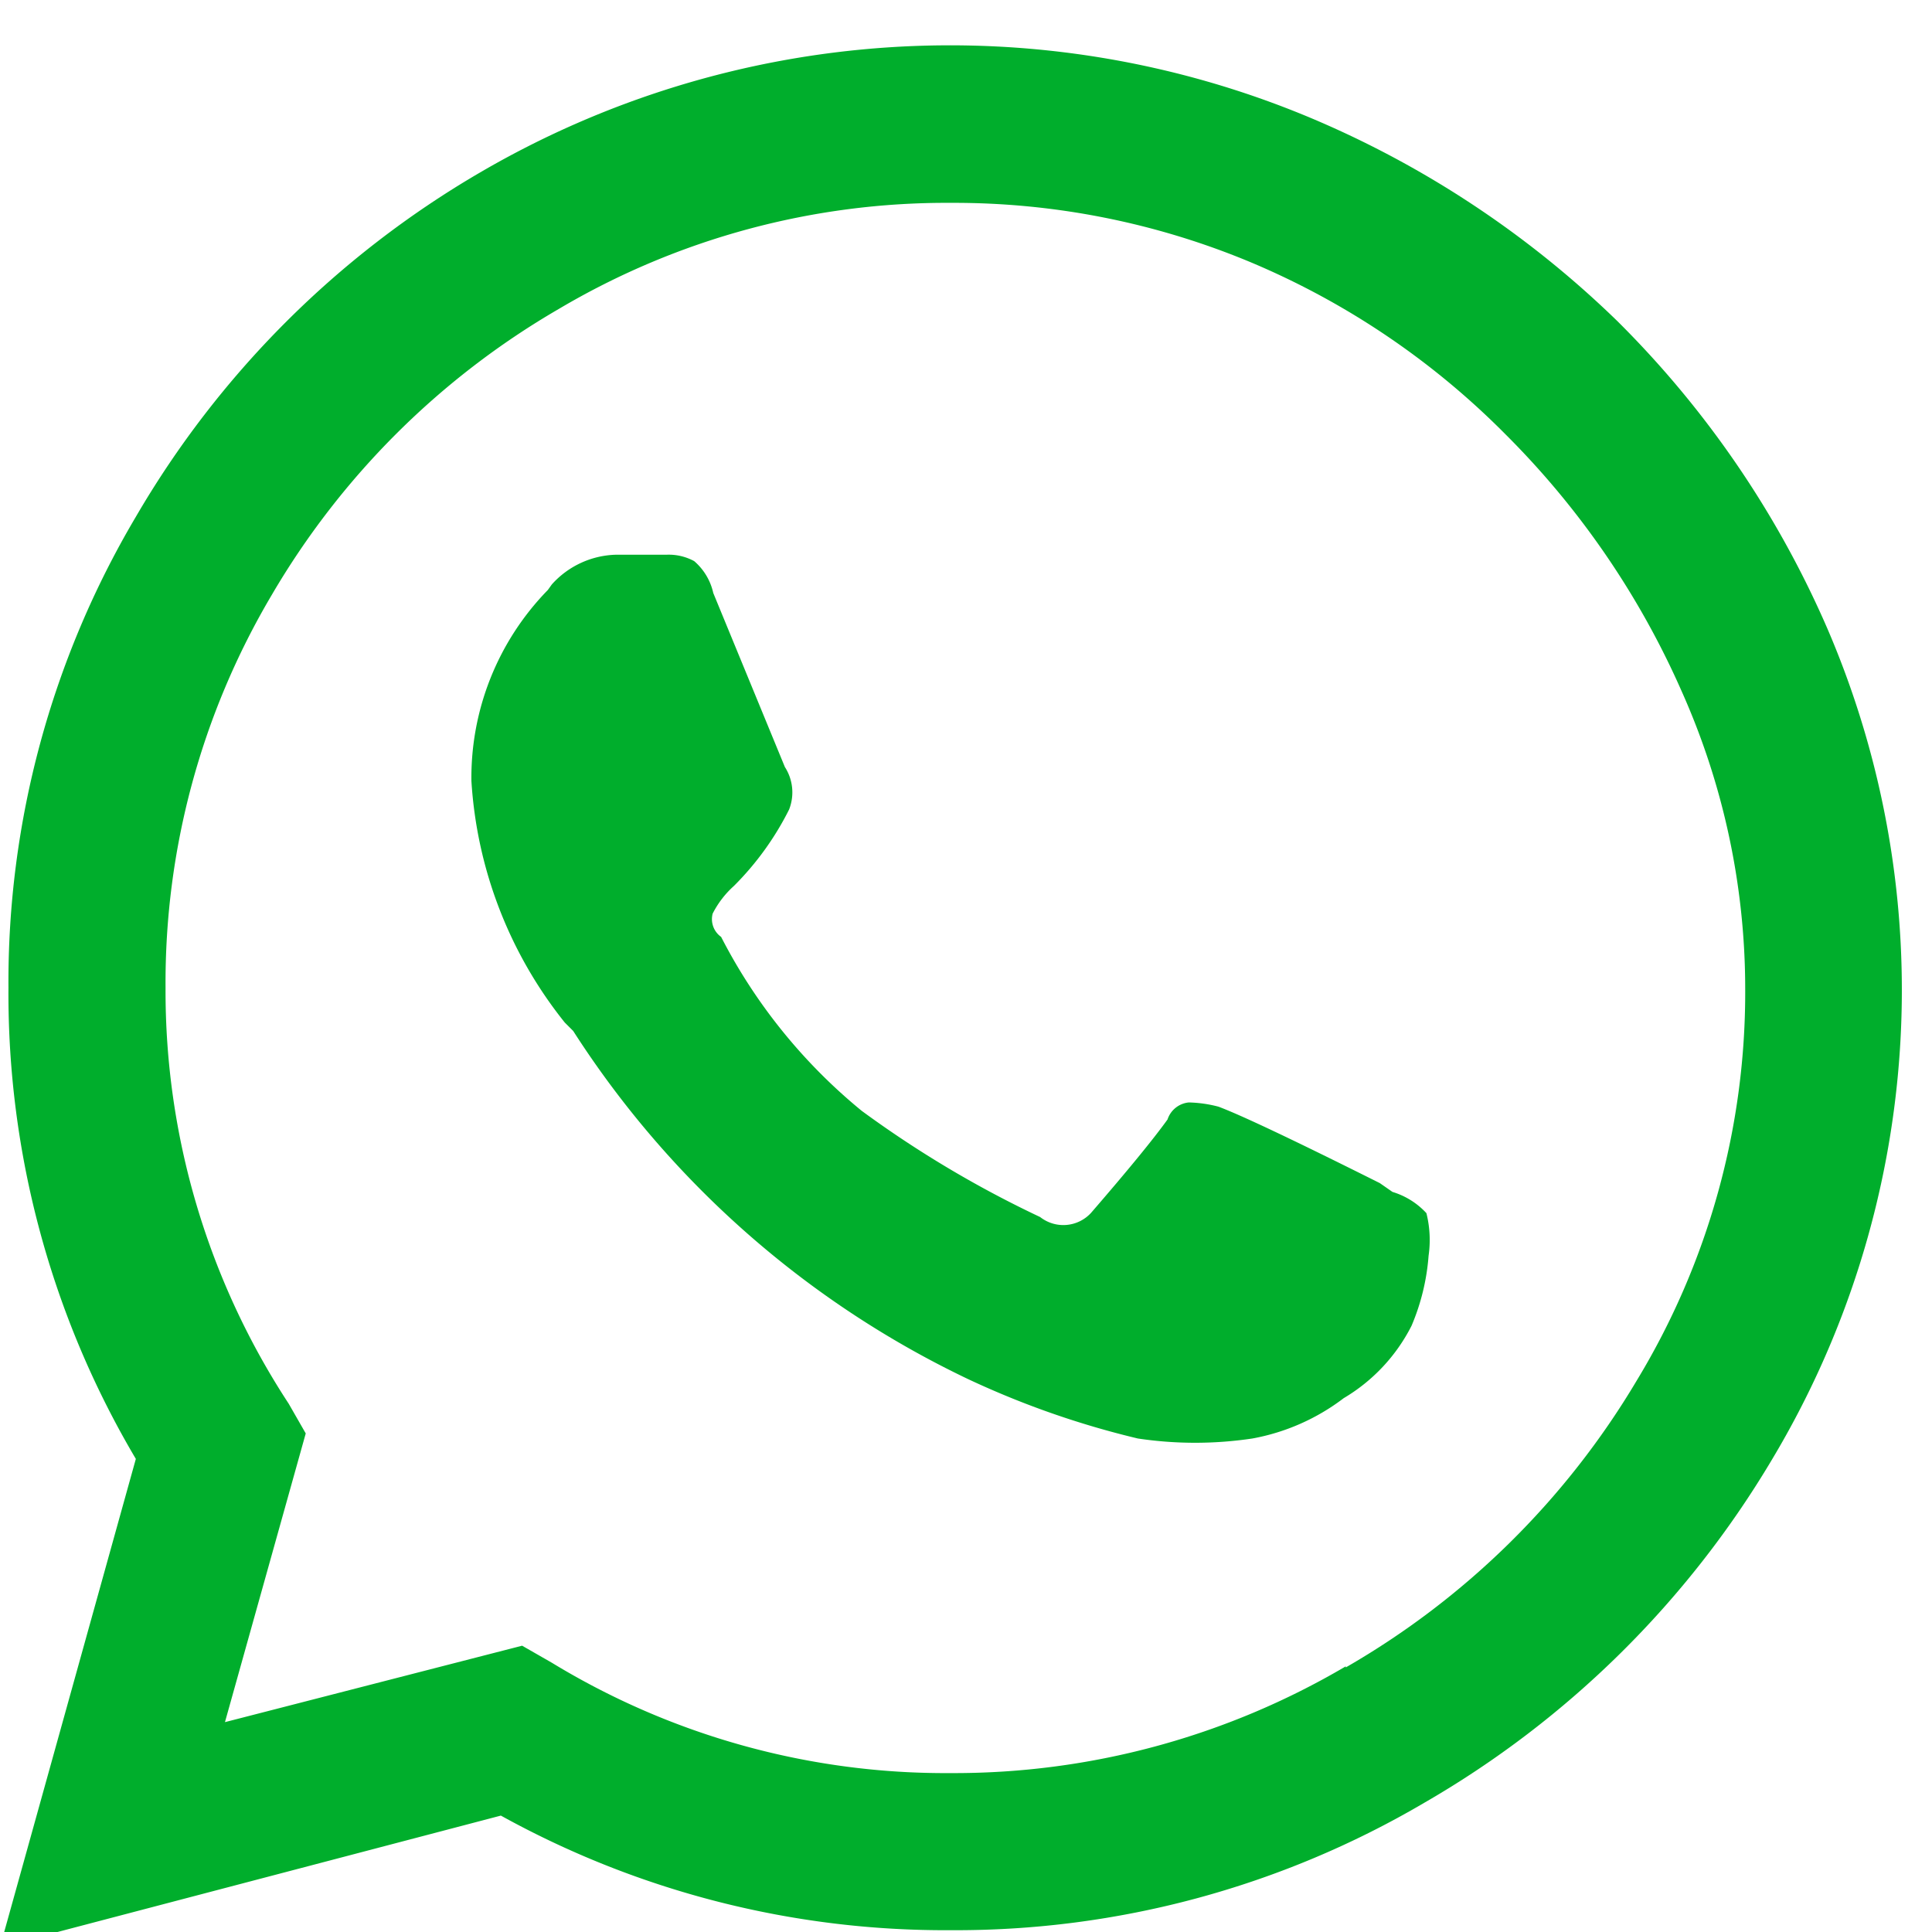 <svg xmlns="http://www.w3.org/2000/svg" width="16" height="16" viewBox="0 0 16 16">

    <path fill="#00ae2c" fill-rule="evenodd"
          d="M15.135,5.209a7.569,7.569,0,0,1-.457,6.873,8,8,0,0,1-2.883,2.848,7.655,7.655,0,0,1-3.92,1.055,7.6,7.6,0,0,1-3.727-.949L0,16.125l1.125-4.043A7.56,7.56,0,0,1,.07,8.18a7.56,7.56,0,0,1,1.055-3.9A7.9,7.9,0,0,1,3.973,1.43,7.719,7.719,0,0,1,10.846.973,8.208,8.208,0,0,1,13.395,2.66h0A8.164,8.164,0,0,1,15.135,5.209Zm-3.99,8.6a6.674,6.674,0,0,0,2.408-2.373,6.2,6.2,0,0,0,.9-3.252,6.039,6.039,0,0,0-.527-2.461,6.968,6.968,0,0,0-1.459-2.127,6.53,6.53,0,0,0-2.109-1.424,6.37,6.37,0,0,0-2.479-.492,6.3,6.3,0,0,0-3.252.879A6.578,6.578,0,0,0,2.25,4.928,6.3,6.3,0,0,0,1.371,8.18a6.233,6.233,0,0,0,1.02,3.445l0.141,0.246L1.863,14.262l2.461-.633L4.57,13.77a6.264,6.264,0,0,0,3.3.914A6.393,6.393,0,0,0,11.145,13.8Zm0.387-3.938a0.629,0.629,0,0,1,.281.176,0.916,0.916,0,0,1,.018.352,1.832,1.832,0,0,1-.141.58,1.468,1.468,0,0,1-.562.6,1.773,1.773,0,0,1-.756.334,3.2,3.2,0,0,1-.949,0,7.279,7.279,0,0,1-1.406-.492,7.951,7.951,0,0,1-3.27-2.883l-0.07-.07a3.548,3.548,0,0,1-.773-2,2.224,2.224,0,0,1,.633-1.582L4.57,4.84A0.739,0.739,0,0,1,5.1,4.594H5.52a0.441,0.441,0,0,1,.229.053,0.487,0.487,0,0,1,.158.264L6.5,6.352a0.388,0.388,0,0,1,.035.352,2.428,2.428,0,0,1-.457.633,0.785,0.785,0,0,0-.176.229,0.18,0.18,0,0,0,.07.193A4.538,4.538,0,0,0,7.137,9.2a8.952,8.952,0,0,0,1.477.879,0.311,0.311,0,0,0,.422-0.035q0.456-.527.633-0.773a0.206,0.206,0,0,1,.176-0.141,1.053,1.053,0,0,1,.246.035q0.281,0.105,1.336.633Z"/>
</svg>
